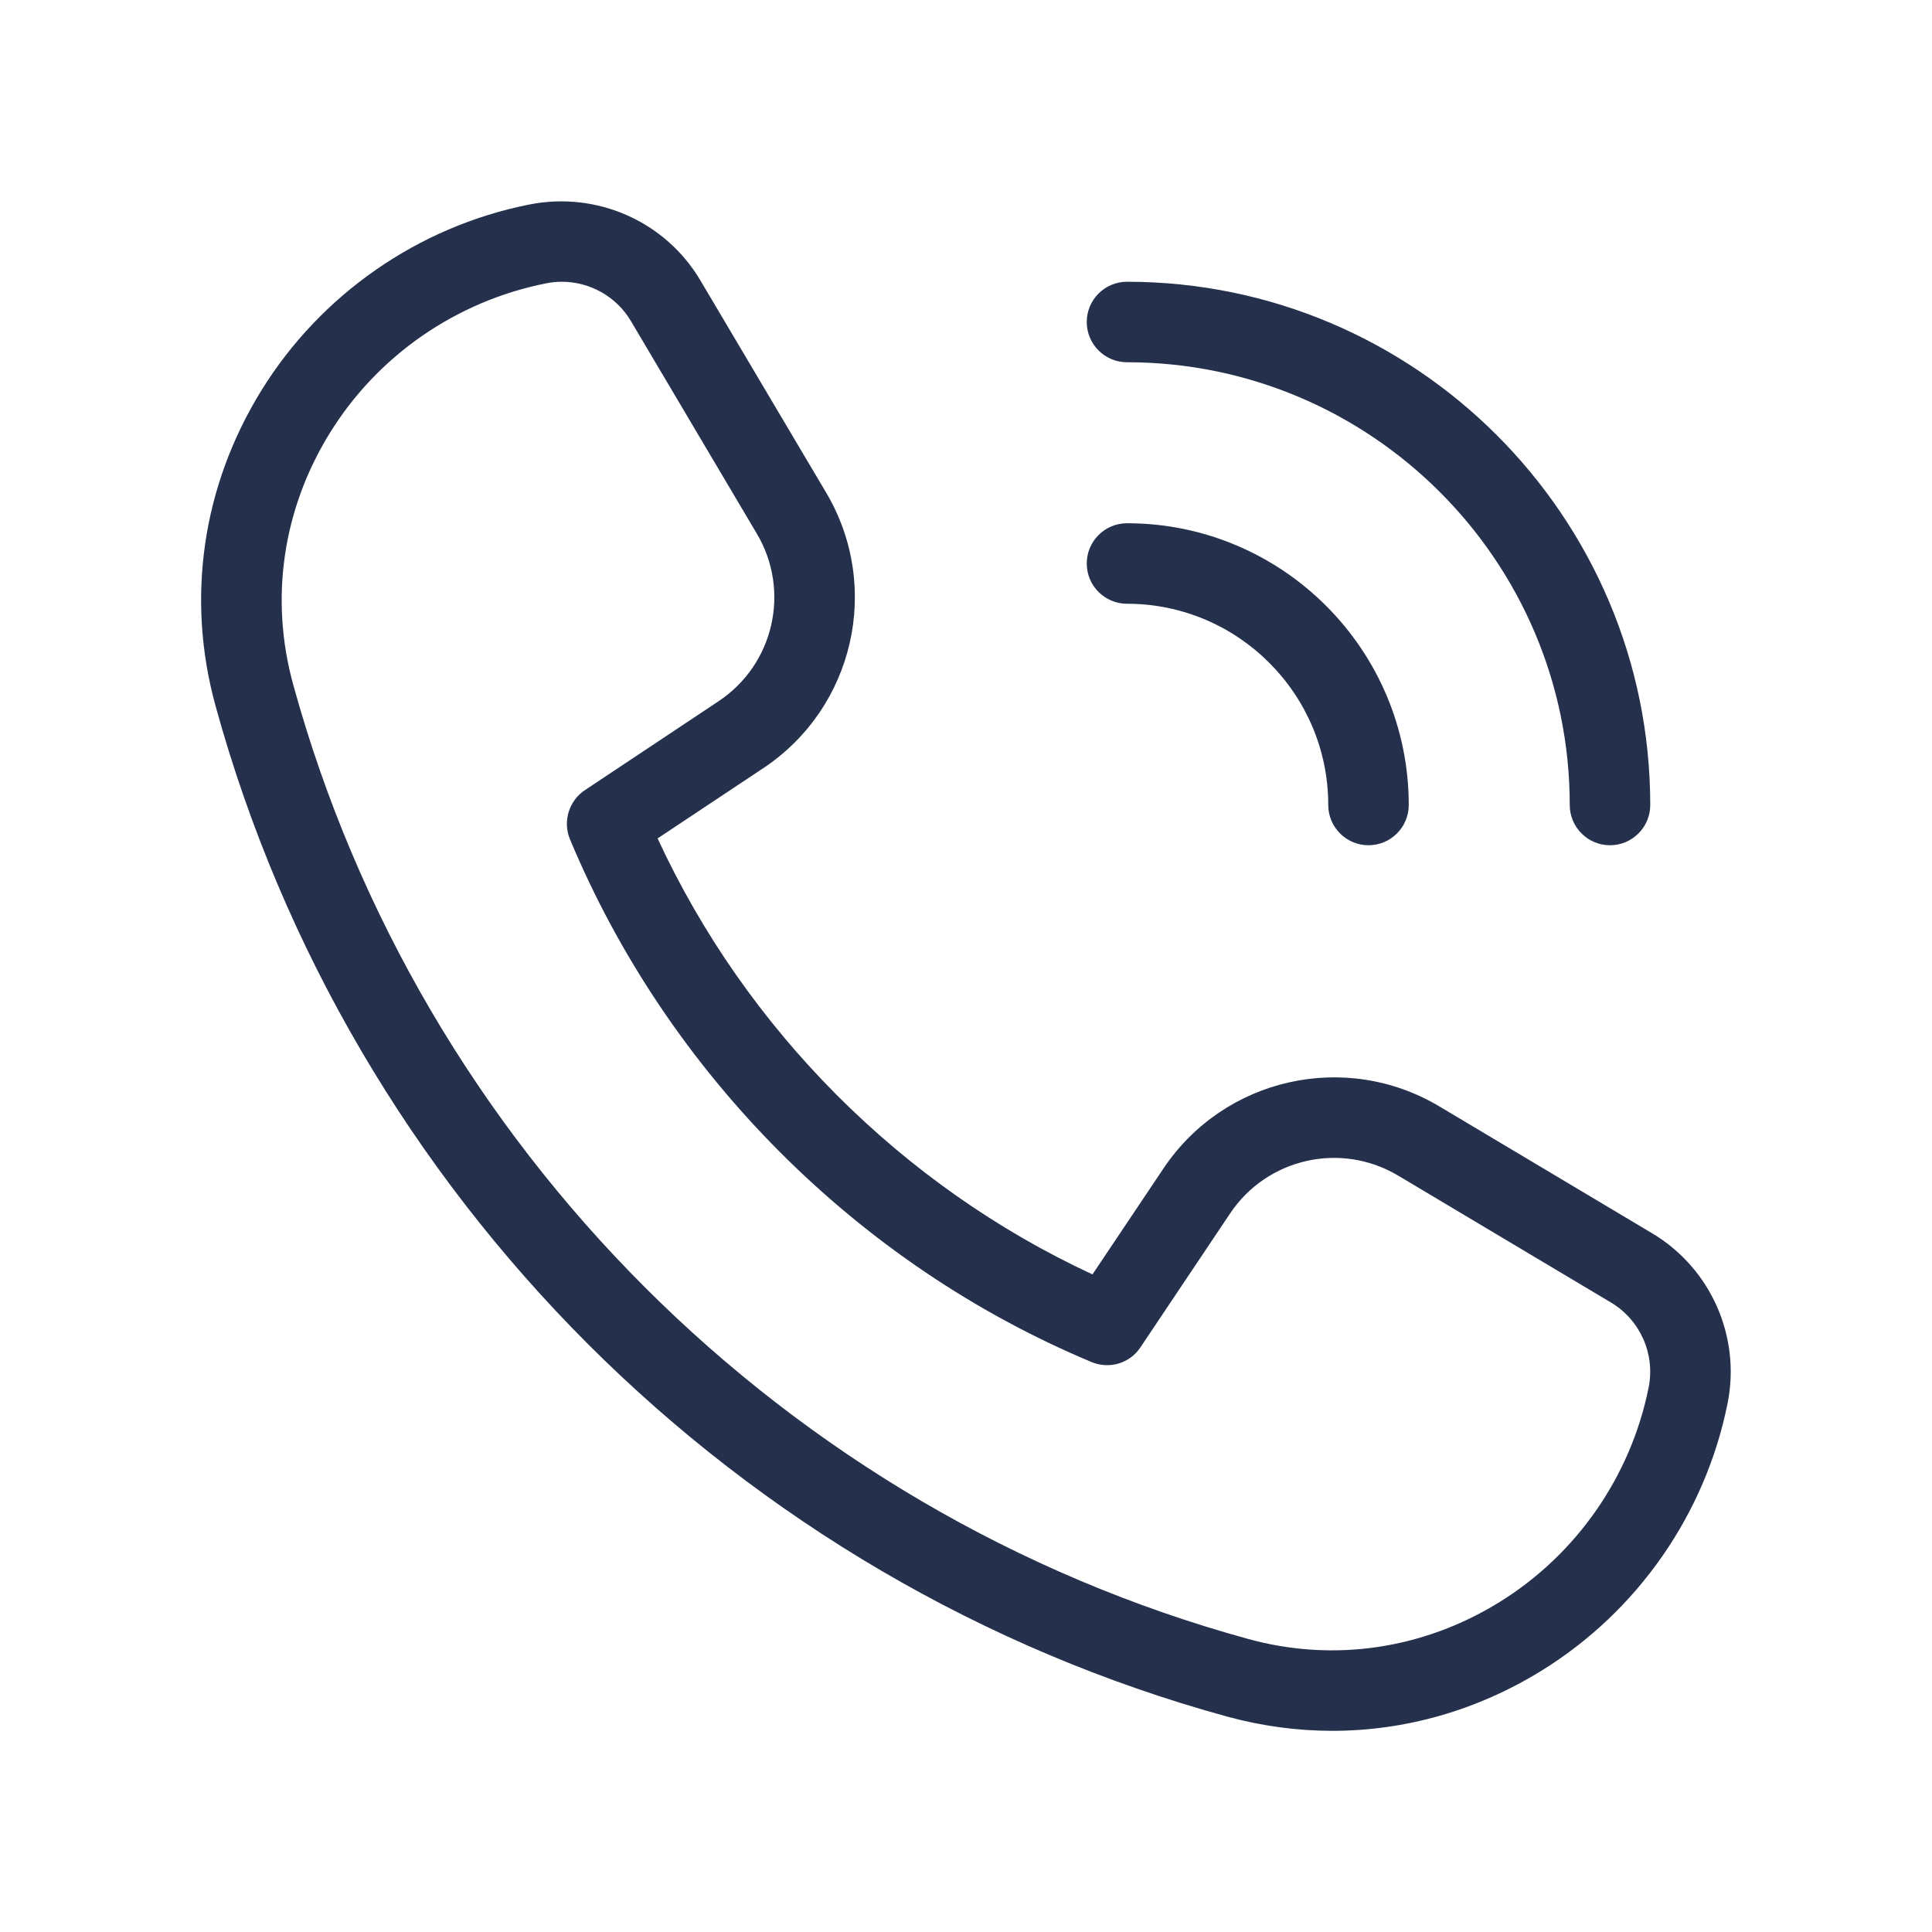 <svg width="24" height="24" viewBox="0 0 24 24" fill="none" xmlns="http://www.w3.org/2000/svg">
<path d="M20.523 15.32L17.88 13.744C16.713 13.048 15.208 13.388 14.453 14.515L13.571 15.831C11.205 14.734 9.267 12.791 8.169 10.415L9.481 9.543C10.611 8.792 10.955 7.288 10.263 6.12L8.699 3.481C8.266 2.751 7.414 2.371 6.568 2.542C5.192 2.817 3.981 3.66 3.244 4.855C2.512 6.044 2.31 7.433 2.677 8.767C4.347 14.843 9.161 19.654 15.24 21.323C15.675 21.442 16.114 21.501 16.551 21.501C17.456 21.501 18.348 21.248 19.149 20.754C20.343 20.017 21.186 18.806 21.461 17.431C21.627 16.602 21.251 15.754 20.523 15.32ZM20.48 17.235C20.259 18.339 19.583 19.312 18.624 19.904C17.675 20.489 16.565 20.651 15.506 20.36C9.765 18.784 5.218 14.241 3.642 8.503C3.349 7.44 3.51 6.331 4.096 5.381C4.688 4.422 5.66 3.744 6.782 3.52C6.847 3.507 6.913 3.5 6.977 3.5C7.327 3.5 7.658 3.683 7.839 3.991L9.402 6.63C9.823 7.34 9.614 8.254 8.926 8.711L7.265 9.816C7.066 9.949 6.989 10.204 7.08 10.425C8.296 13.339 10.658 15.707 13.56 16.92C13.78 17.012 14.036 16.936 14.167 16.737L15.282 15.072C15.742 14.387 16.656 14.18 17.367 14.603L20.01 16.179C20.375 16.396 20.563 16.82 20.48 17.235ZM13.5 7C13.5 6.724 13.724 6.5 14 6.5C15.93 6.5 17.5 8.07 17.5 10C17.5 10.276 17.276 10.5 17 10.5C16.724 10.5 16.5 10.276 16.5 10C16.5 8.622 15.379 7.5 14 7.5C13.724 7.5 13.5 7.276 13.5 7ZM13.5 4C13.5 3.724 13.724 3.5 14 3.5C17.584 3.5 20.5 6.416 20.5 10C20.5 10.276 20.276 10.5 20 10.5C19.724 10.5 19.5 10.276 19.5 10C19.5 6.967 17.032 4.5 14 4.5C13.724 4.5 13.5 4.276 13.5 4Z" fill="#25314C"/>
</svg>
